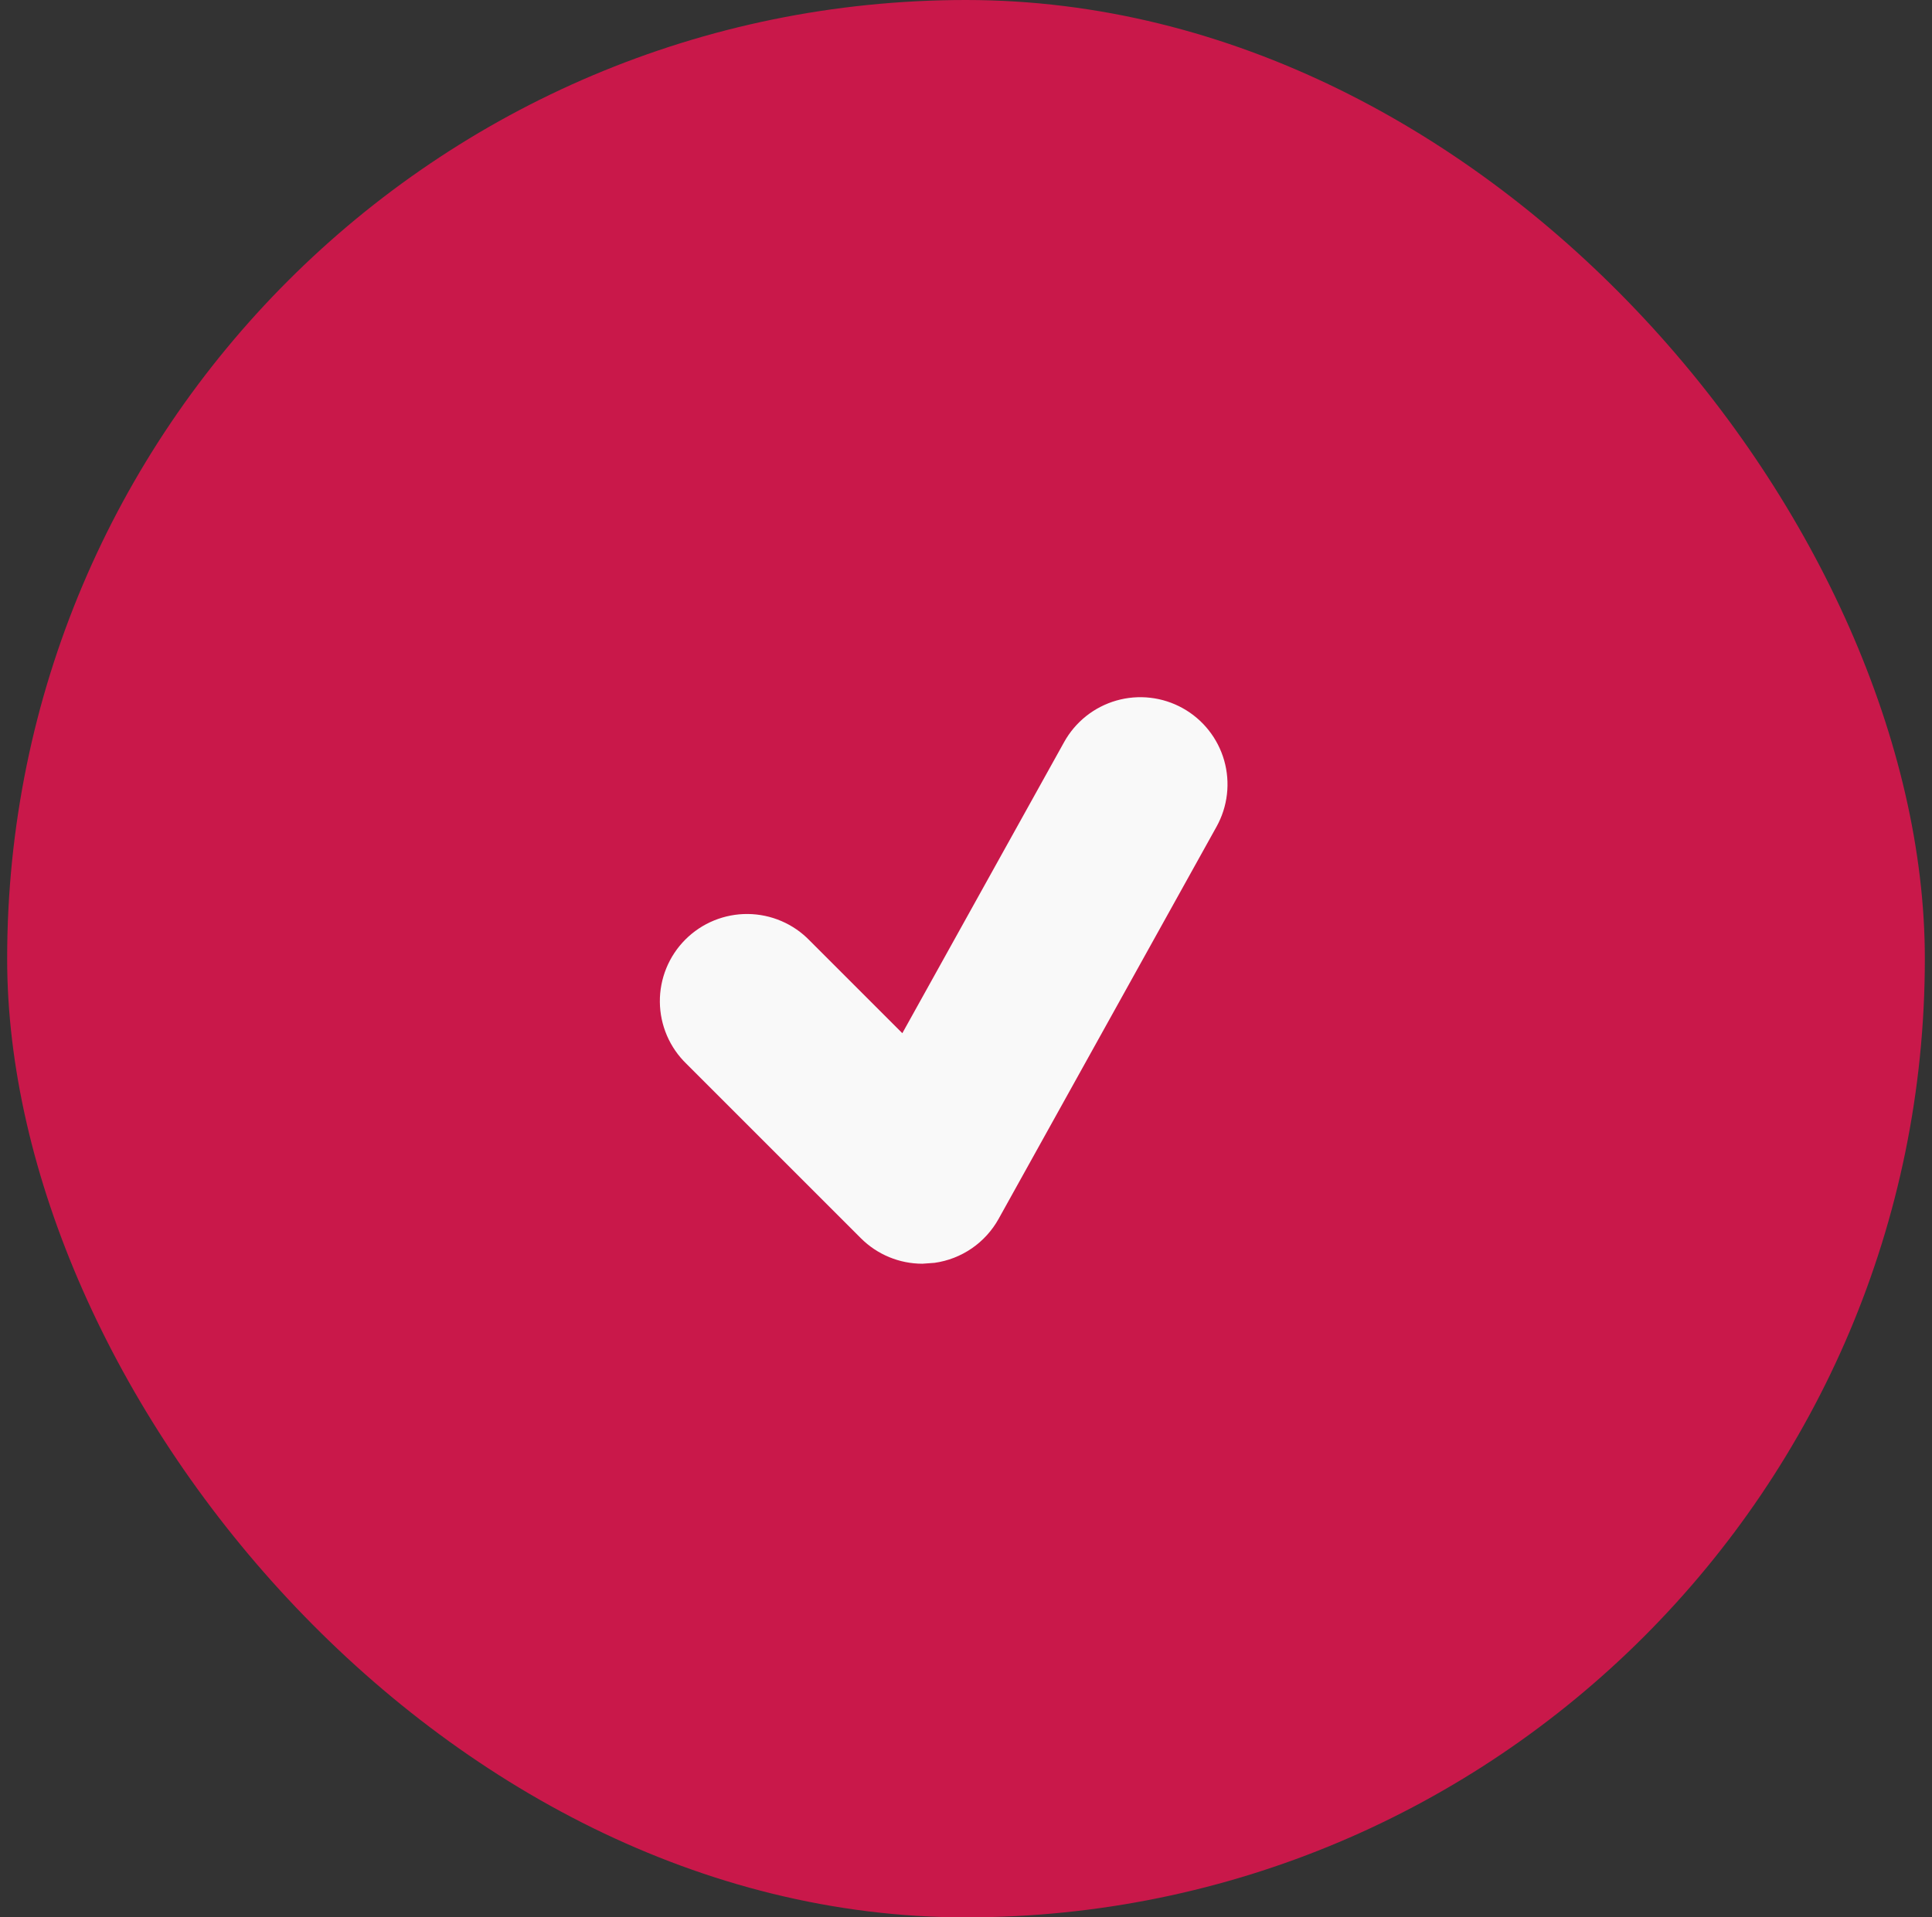 <svg width="135" height="134" viewBox="0 0 135 134" fill="none" xmlns="http://www.w3.org/2000/svg">
<rect x="0" y="0" width="135" height="134" fill="#333333" stroke="none"/>
<rect x="0.5" width="134" height="134" rx="67" fill="#C9184A"/>
<path d="M82.642 49.492C81.943 49.103 81.174 48.856 80.379 48.765C79.585 48.673 78.78 48.739 78.01 48.959C77.241 49.179 76.523 49.548 75.896 50.045C75.27 50.543 74.747 51.159 74.359 51.858L63.051 72.208L56.579 65.736C56.018 65.154 55.346 64.69 54.602 64.371C53.859 64.052 53.06 63.884 52.251 63.877C51.443 63.87 50.641 64.024 49.892 64.33C49.143 64.636 48.463 65.089 47.891 65.661C47.319 66.233 46.867 66.913 46.561 67.661C46.255 68.41 46.101 69.212 46.108 70.02C46.115 70.829 46.283 71.629 46.602 72.372C46.921 73.115 47.385 73.787 47.967 74.349L60.149 86.531C61.3 87.685 62.853 88.318 64.455 88.318L65.299 88.257C66.232 88.127 67.123 87.781 67.9 87.248C68.677 86.715 69.32 86.008 69.778 85.184L85.006 57.775C85.394 57.076 85.642 56.307 85.733 55.513C85.825 54.718 85.759 53.913 85.54 53.144C85.32 52.375 84.951 51.656 84.454 51.03C83.957 50.403 83.342 49.88 82.642 49.492Z" fill="#F9F9F9"/>
</svg>
